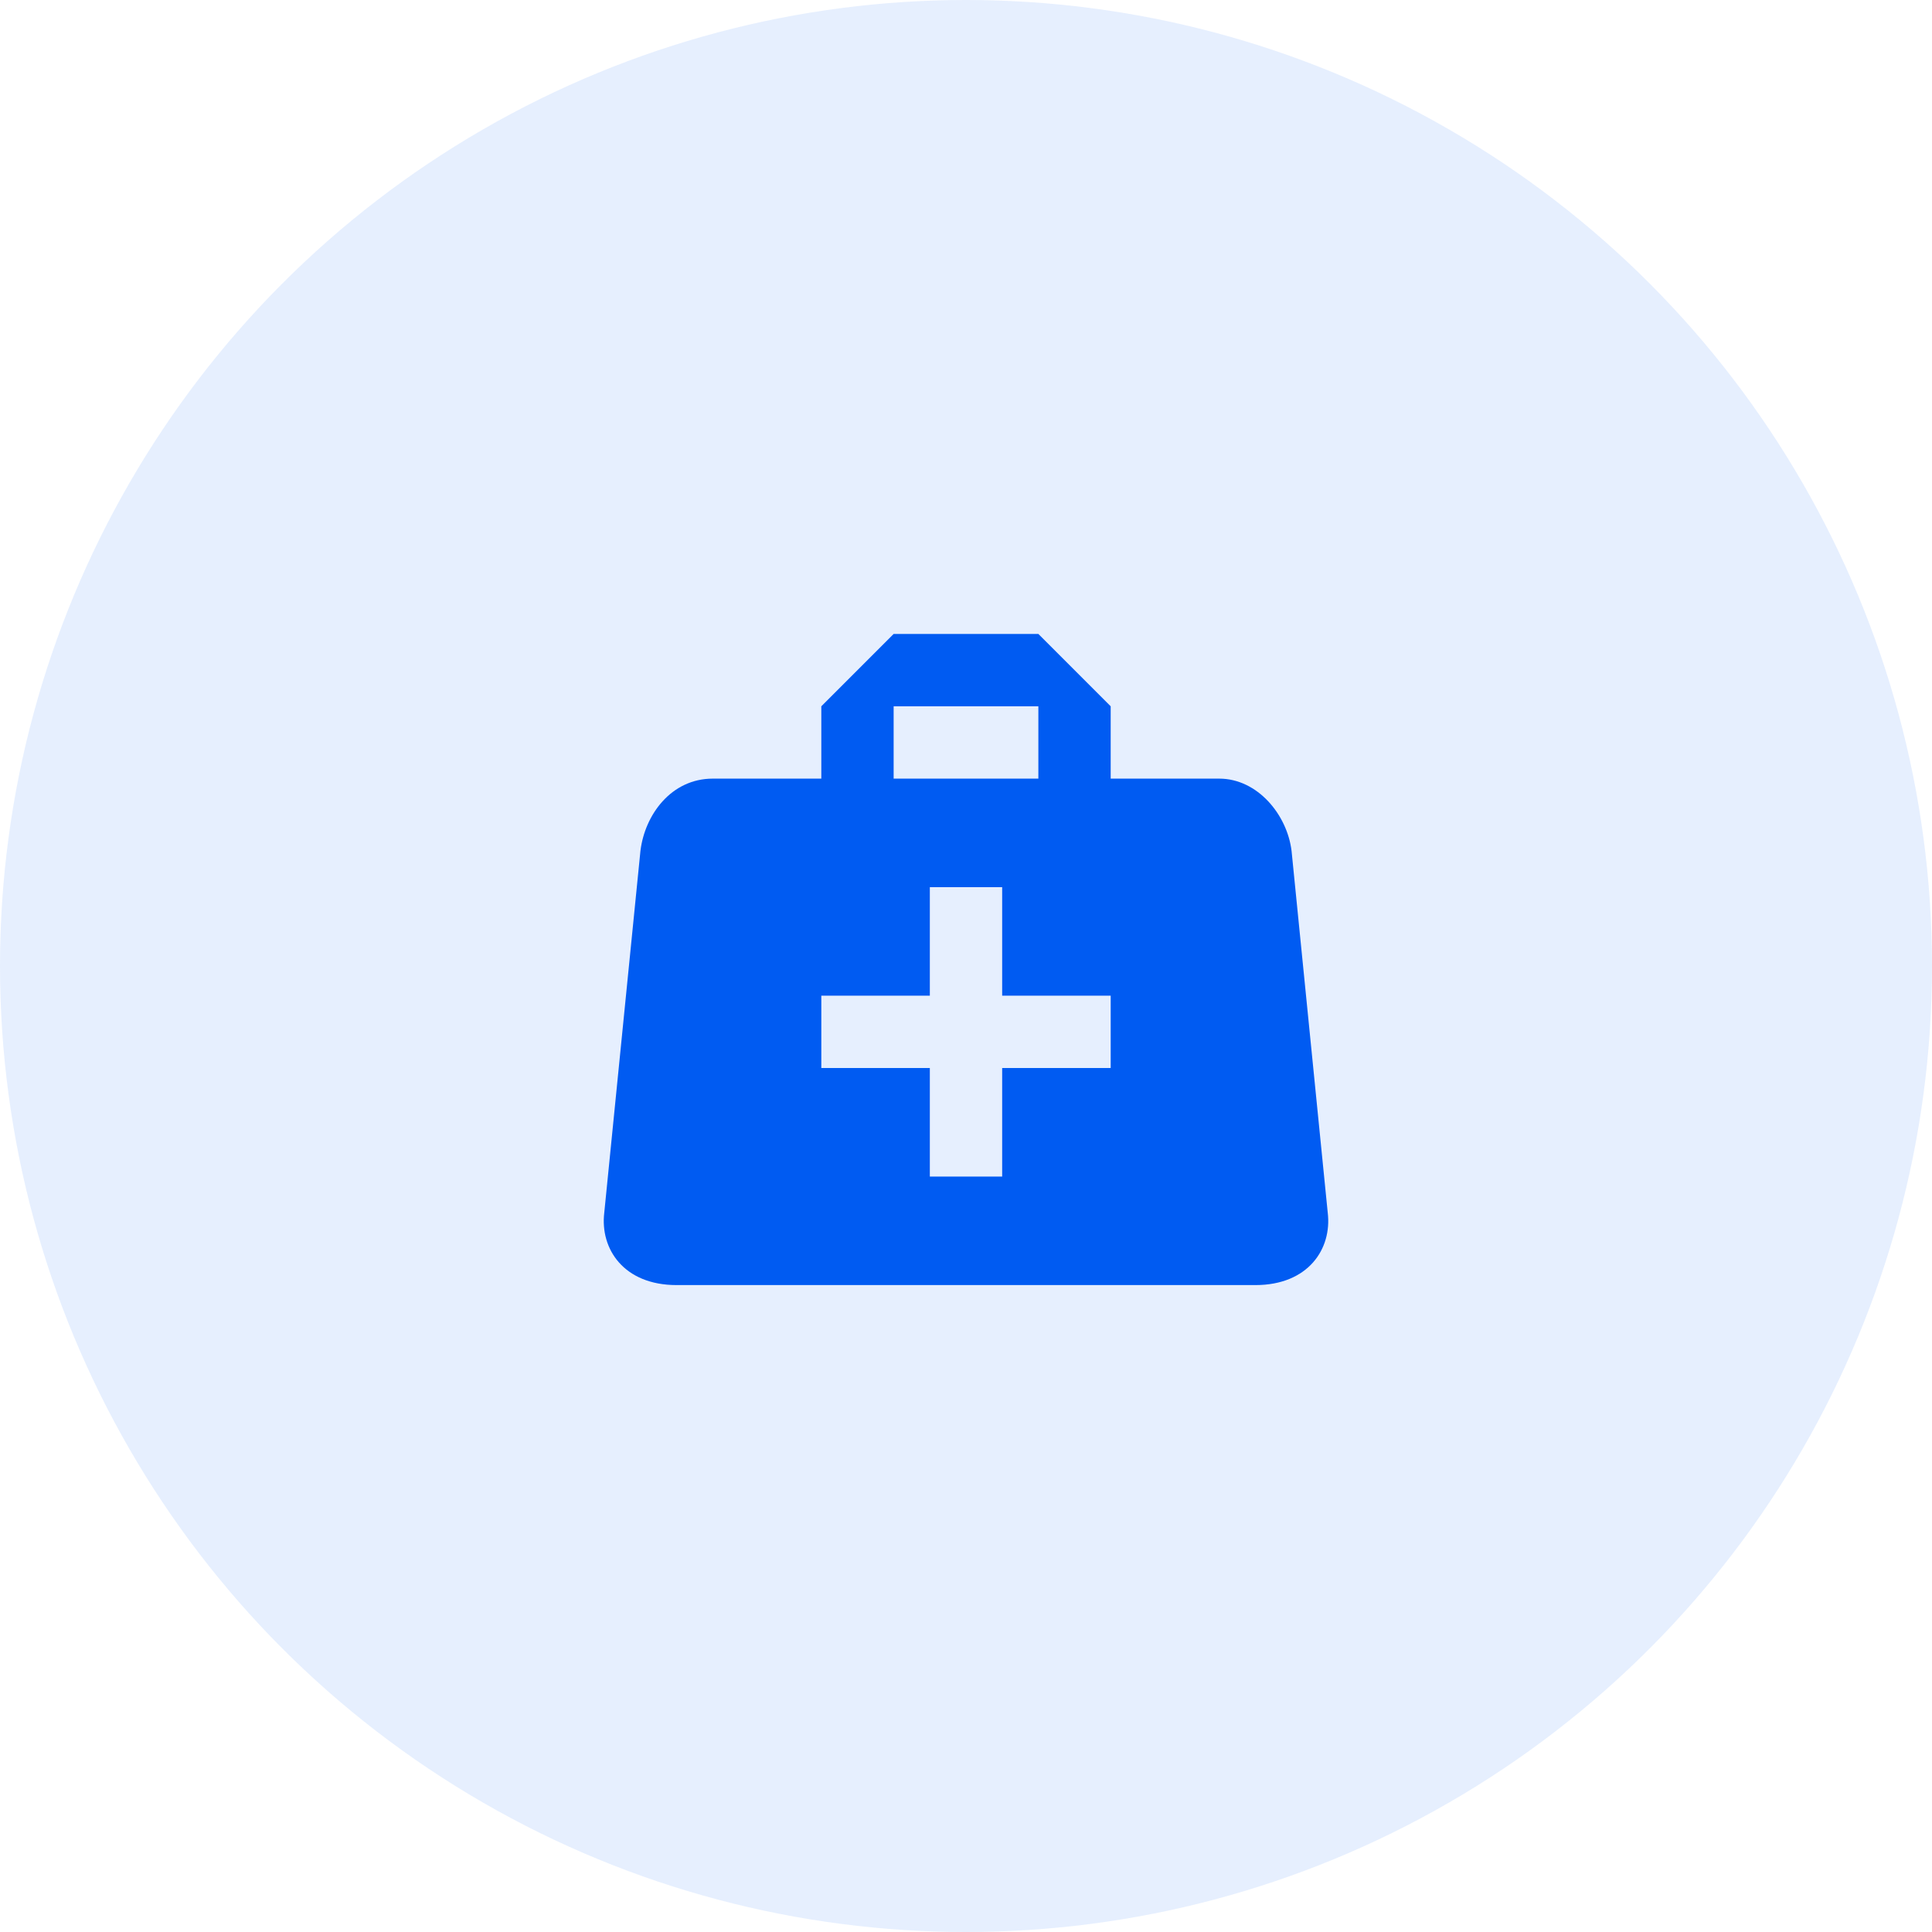 <?xml version="1.0" encoding="UTF-8"?>
<svg width="64px" height="64px" viewBox="0 0 64 64" version="1.1" xmlns="http://www.w3.org/2000/svg" xmlns:xlink="http://www.w3.org/1999/xlink">
    <title>ico-blue</title>
    <g id="_PWA---Local" stroke="none" stroke-width="1" fill="none" fill-rule="evenodd">
        <g id="COSITES" transform="translate(-17586, -7771)" fill="#005BF2" fill-rule="nonzero">
            <g id="ico-blue" transform="translate(17586, 7771)">
                <circle id="Oval" opacity="0.1" cx="32" cy="32" r="32"></circle>
                <path d="M29.603,21 L27.207,23.397 L27.207,25.793 L23.612,25.793 C22.234,25.793 21.359,26.992 21.215,28.19 L20.017,40.173 C19.873,41.372 20.664,42.57 22.413,42.57 L41.587,42.57 C43.336,42.57 44.127,41.372 43.983,40.173 L42.785,28.19 C42.641,26.992 41.659,25.793 40.388,25.793 L36.793,25.793 L36.793,23.397 L34.397,21 L29.603,21 Z M29.603,23.397 L34.397,23.397 L34.397,25.793 L29.603,25.793 L29.603,23.397 Z M30.802,29.388 L33.198,29.388 L33.198,32.983 L36.793,32.983 L36.793,35.38 L33.198,35.38 L33.198,38.975 L30.802,38.975 L30.802,35.38 L27.207,35.38 L27.207,32.983 L30.802,32.983 L30.802,29.388 Z" id="Shape"></path>
            </g>
        </g>
    </g>
</svg>